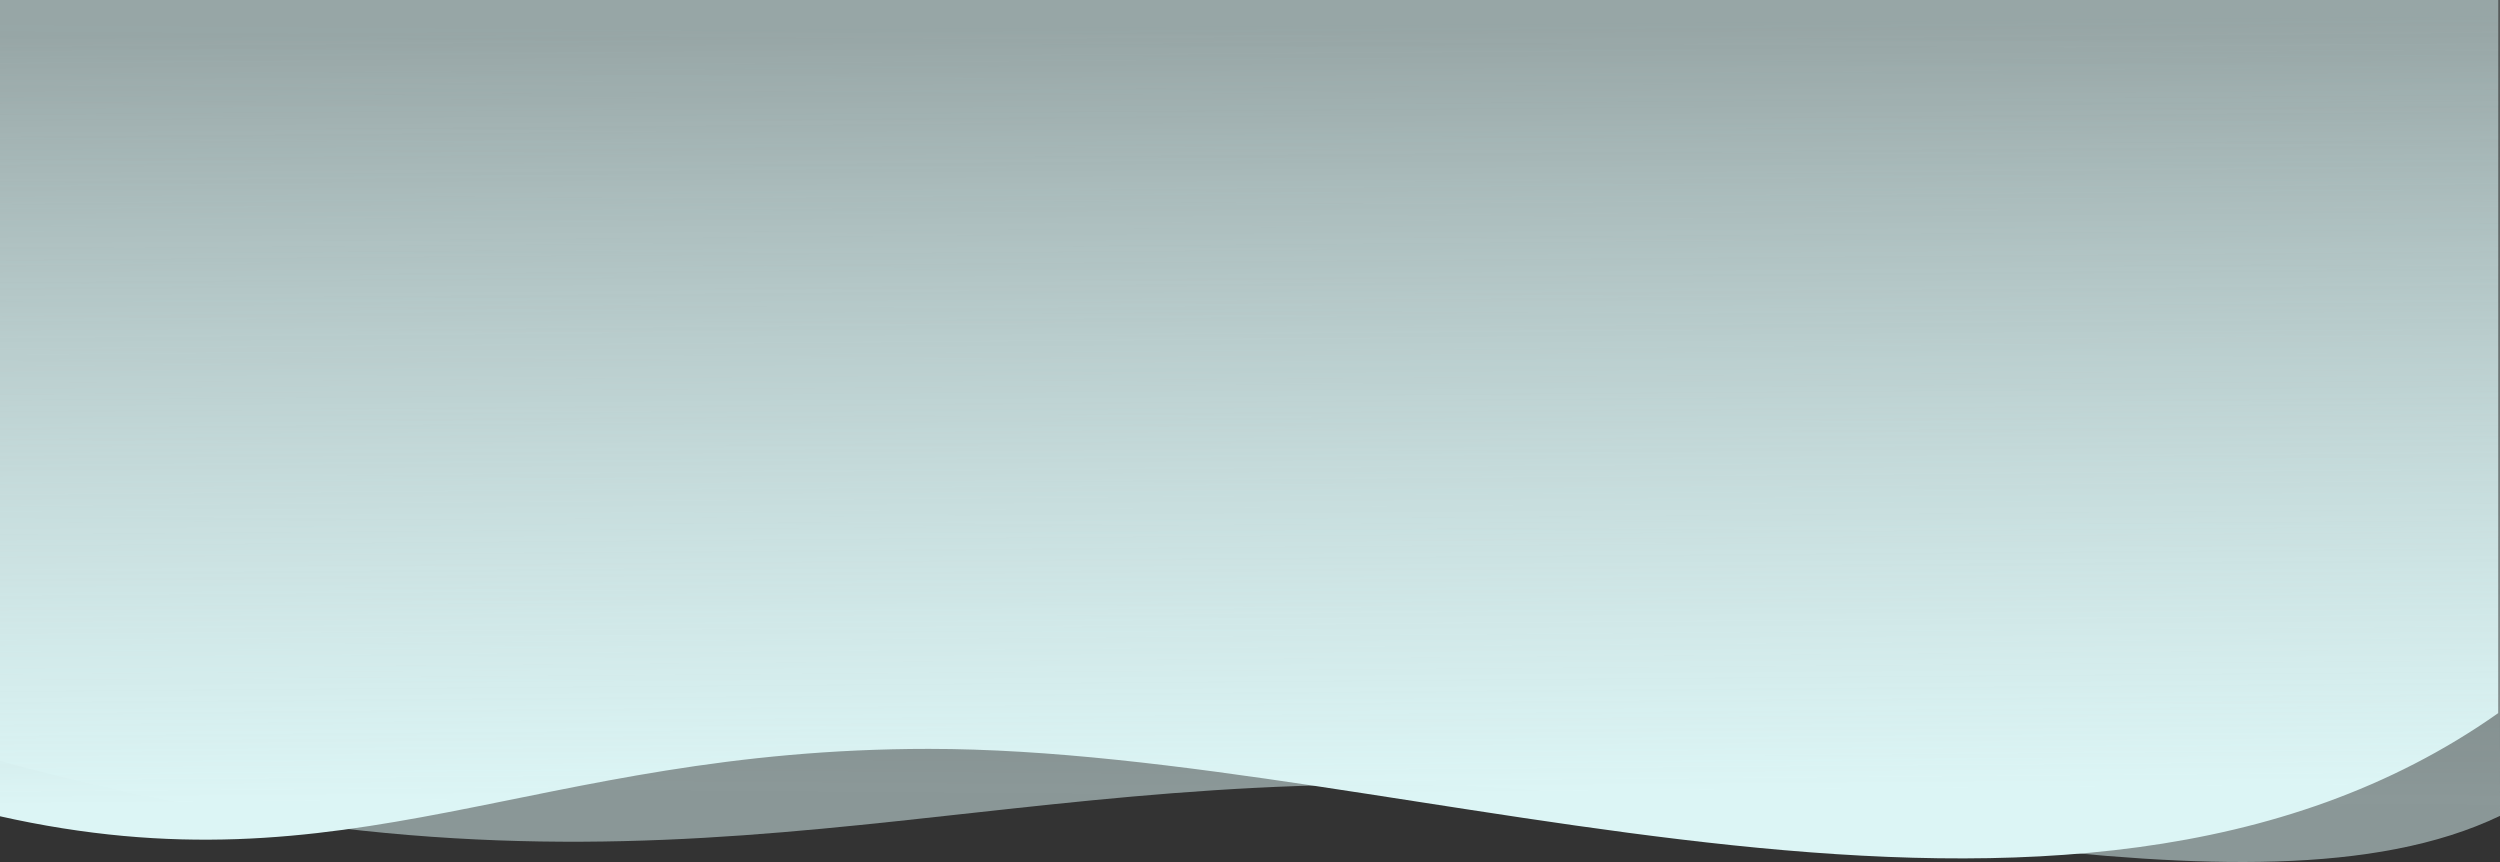 <svg width="1366" height="471" viewBox="0 0 1366 471" fill="none" xmlns="http://www.w3.org/2000/svg">
    <rect x="0" y="0" width="1366" height="471" fill="#333333" stroke="none"/>
    <path
        d="M5.94813e-06 0C5.94813e-06 0 329.605 0.003 726.858 0.001C1124.11 -0.002 1010.88 0.004 1365.92 0.002L1366 445.79C1229.5 511.221 974.333 428.612 757.5 428.612C494.498 428.612 336.5 506.953 0 415.807L5.94813e-06 0Z"
        fill="url(#paint0_linear_1_21)" fill-opacity="0.52" />
    <path
        d="M1365 0C1365 0 1035.4 0.003 638.142 0.001C240.889 -0.002 354.116 0.004 -0.917 0.002L-1 445.79C192.194 489.468 290.667 409.187 507.5 409.187C770.502 409.187 1128.99 556.052 1365 389.662L1365 0Z"
        fill="url(#paint1_linear_1_21)" />
    <defs>
        <linearGradient id="paint0_linear_1_21" x1="612.5" y1="434.364" x2="615.822" y2="13.076"
            gradientUnits="userSpaceOnUse">
            <stop stop-color="#DCF5F5" />
            <stop offset="1" stop-color="#DCF5F5" stop-opacity="0.46" />
        </linearGradient>
        <linearGradient id="paint1_linear_1_21" x1="752.5" y1="434.364" x2="749.178" y2="13.076"
            gradientUnits="userSpaceOnUse">
            <stop stop-color="#DCF5F5" />
            <stop offset="1" stop-color="#DCF5F5" stop-opacity="0.46" />
        </linearGradient>
    </defs>
</svg>